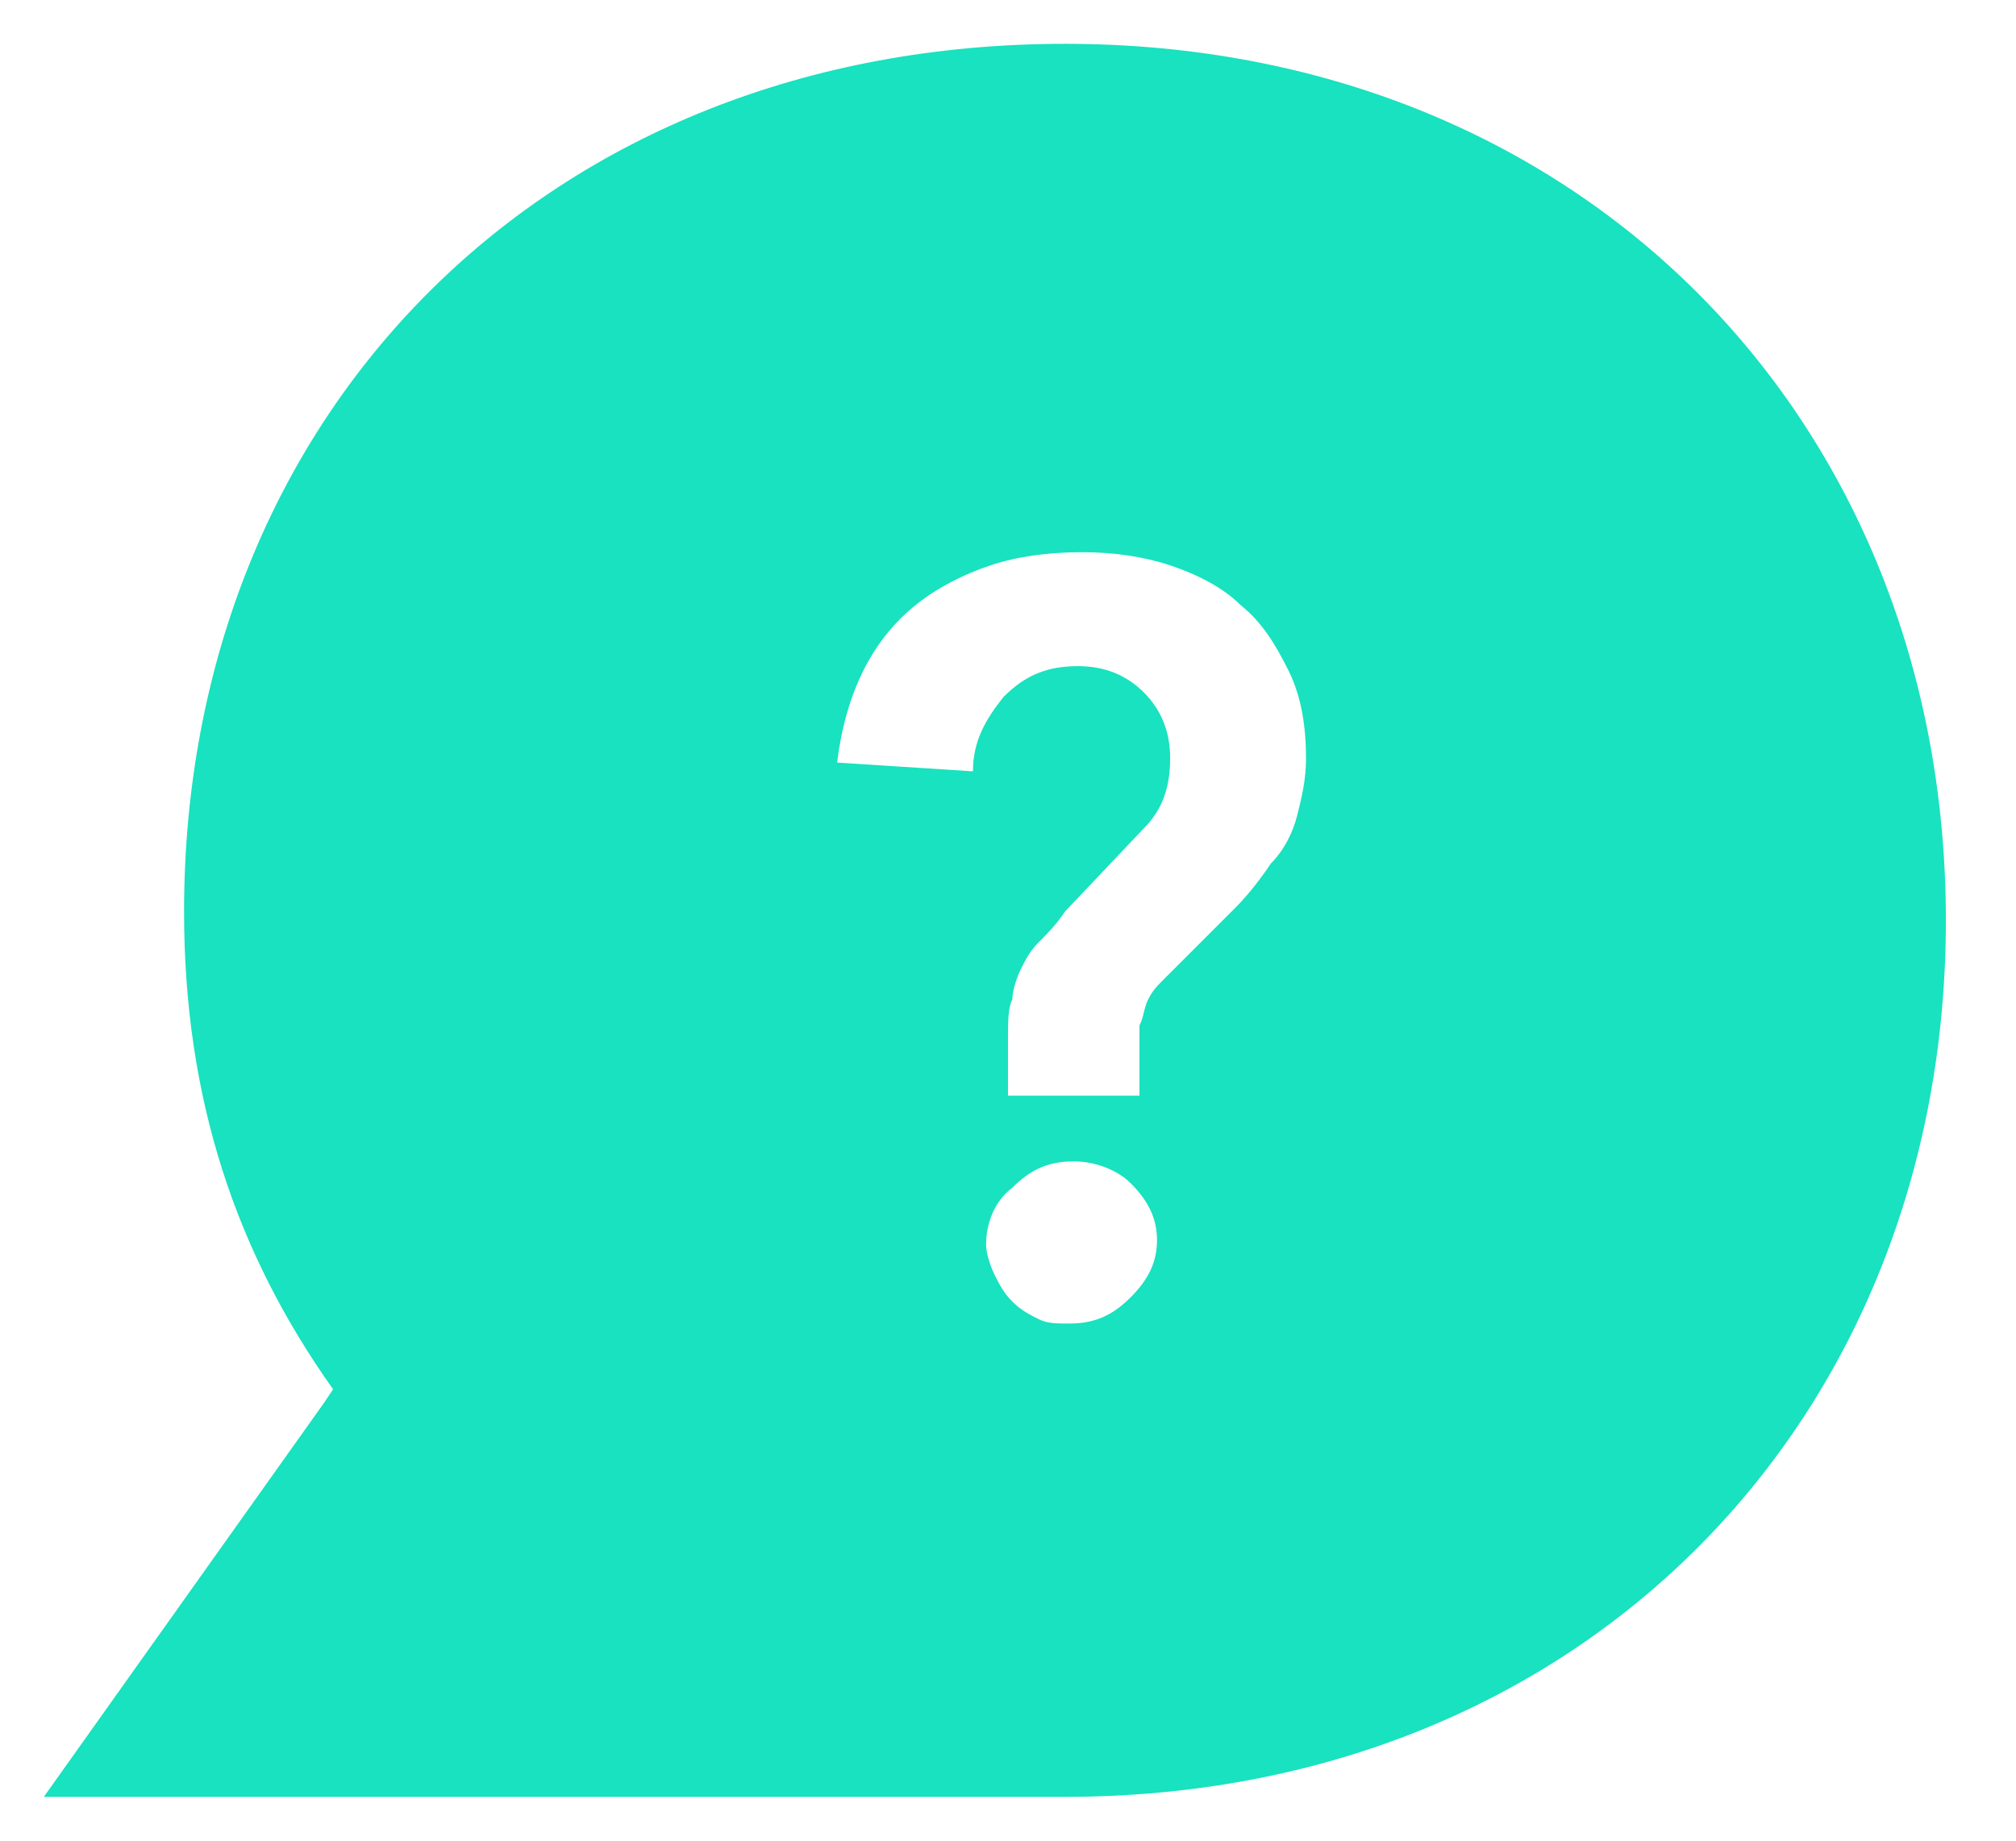 <svg xmlns="http://www.w3.org/2000/svg" xmlns:xlink="http://www.w3.org/1999/xlink" version="1.1" x="0" y="0" width="46" height="42" viewBox="0 0 46 42" xml:space="preserve" enable-background="new 0 0 46 42">
  <path fill="#18e2bf" d="M24.3 1C12.5 1 4.2 9.4 4.2 20.8c0 4.3 1.2 7.8 3.4 10.9L7.4 32 1 41c0 0 19.3 0 23.3 0 11.8 0 20.1-8.6 20.1-20S36.1 1 24.3 1zM25.8 29.6c-0.4 0.4-0.8 0.6-1.4 0.6-0.3 0-0.5 0-0.7-0.1s-0.4-0.2-0.6-0.4c-0.2-0.2-0.3-0.4-0.4-0.6-0.1-0.2-0.2-0.5-0.2-0.7 0-0.5 0.2-1 0.6-1.3 0.4-0.4 0.8-0.6 1.4-0.6 0.5 0 1 0.2 1.3 0.5 0.4 0.4 0.6 0.8 0.6 1.3C26.4 28.8 26.2 29.2 25.8 29.6zM29.6 18.6c-0.1 0.4-0.3 0.8-0.6 1.1-0.2 0.3-0.5 0.7-0.8 1-0.3 0.3-0.6 0.6-1 1-0.2 0.2-0.4 0.4-0.6 0.6-0.2 0.2-0.3 0.3-0.4 0.5-0.1 0.2-0.1 0.4-0.2 0.6 0 0.2 0 0.5 0 0.8V25h-3v-1.3c0-0.4 0-0.7 0.1-0.9 0-0.2 0.1-0.5 0.2-0.7 0.1-0.2 0.2-0.4 0.4-0.6 0.2-0.2 0.4-0.4 0.6-0.7l1.8-1.9c0.4-0.4 0.6-0.9 0.6-1.6 0-0.6-0.2-1.1-0.6-1.5-0.4-0.4-0.9-0.6-1.5-0.6-0.7 0-1.2 0.2-1.7 0.7-0.4 0.5-0.7 1-0.7 1.7l-3.1-0.2c0.1-0.8 0.3-1.5 0.6-2.1 0.3-0.6 0.7-1.1 1.2-1.5 0.5-0.4 1.1-0.7 1.7-0.9 0.6-0.2 1.3-0.3 2.1-0.3 0.7 0 1.4 0.1 2 0.3 0.6 0.2 1.2 0.5 1.6 0.9 0.5 0.4 0.8 0.9 1.1 1.5s0.4 1.3 0.4 2C29.8 17.8 29.7 18.2 29.6 18.6z"/>
</svg>
